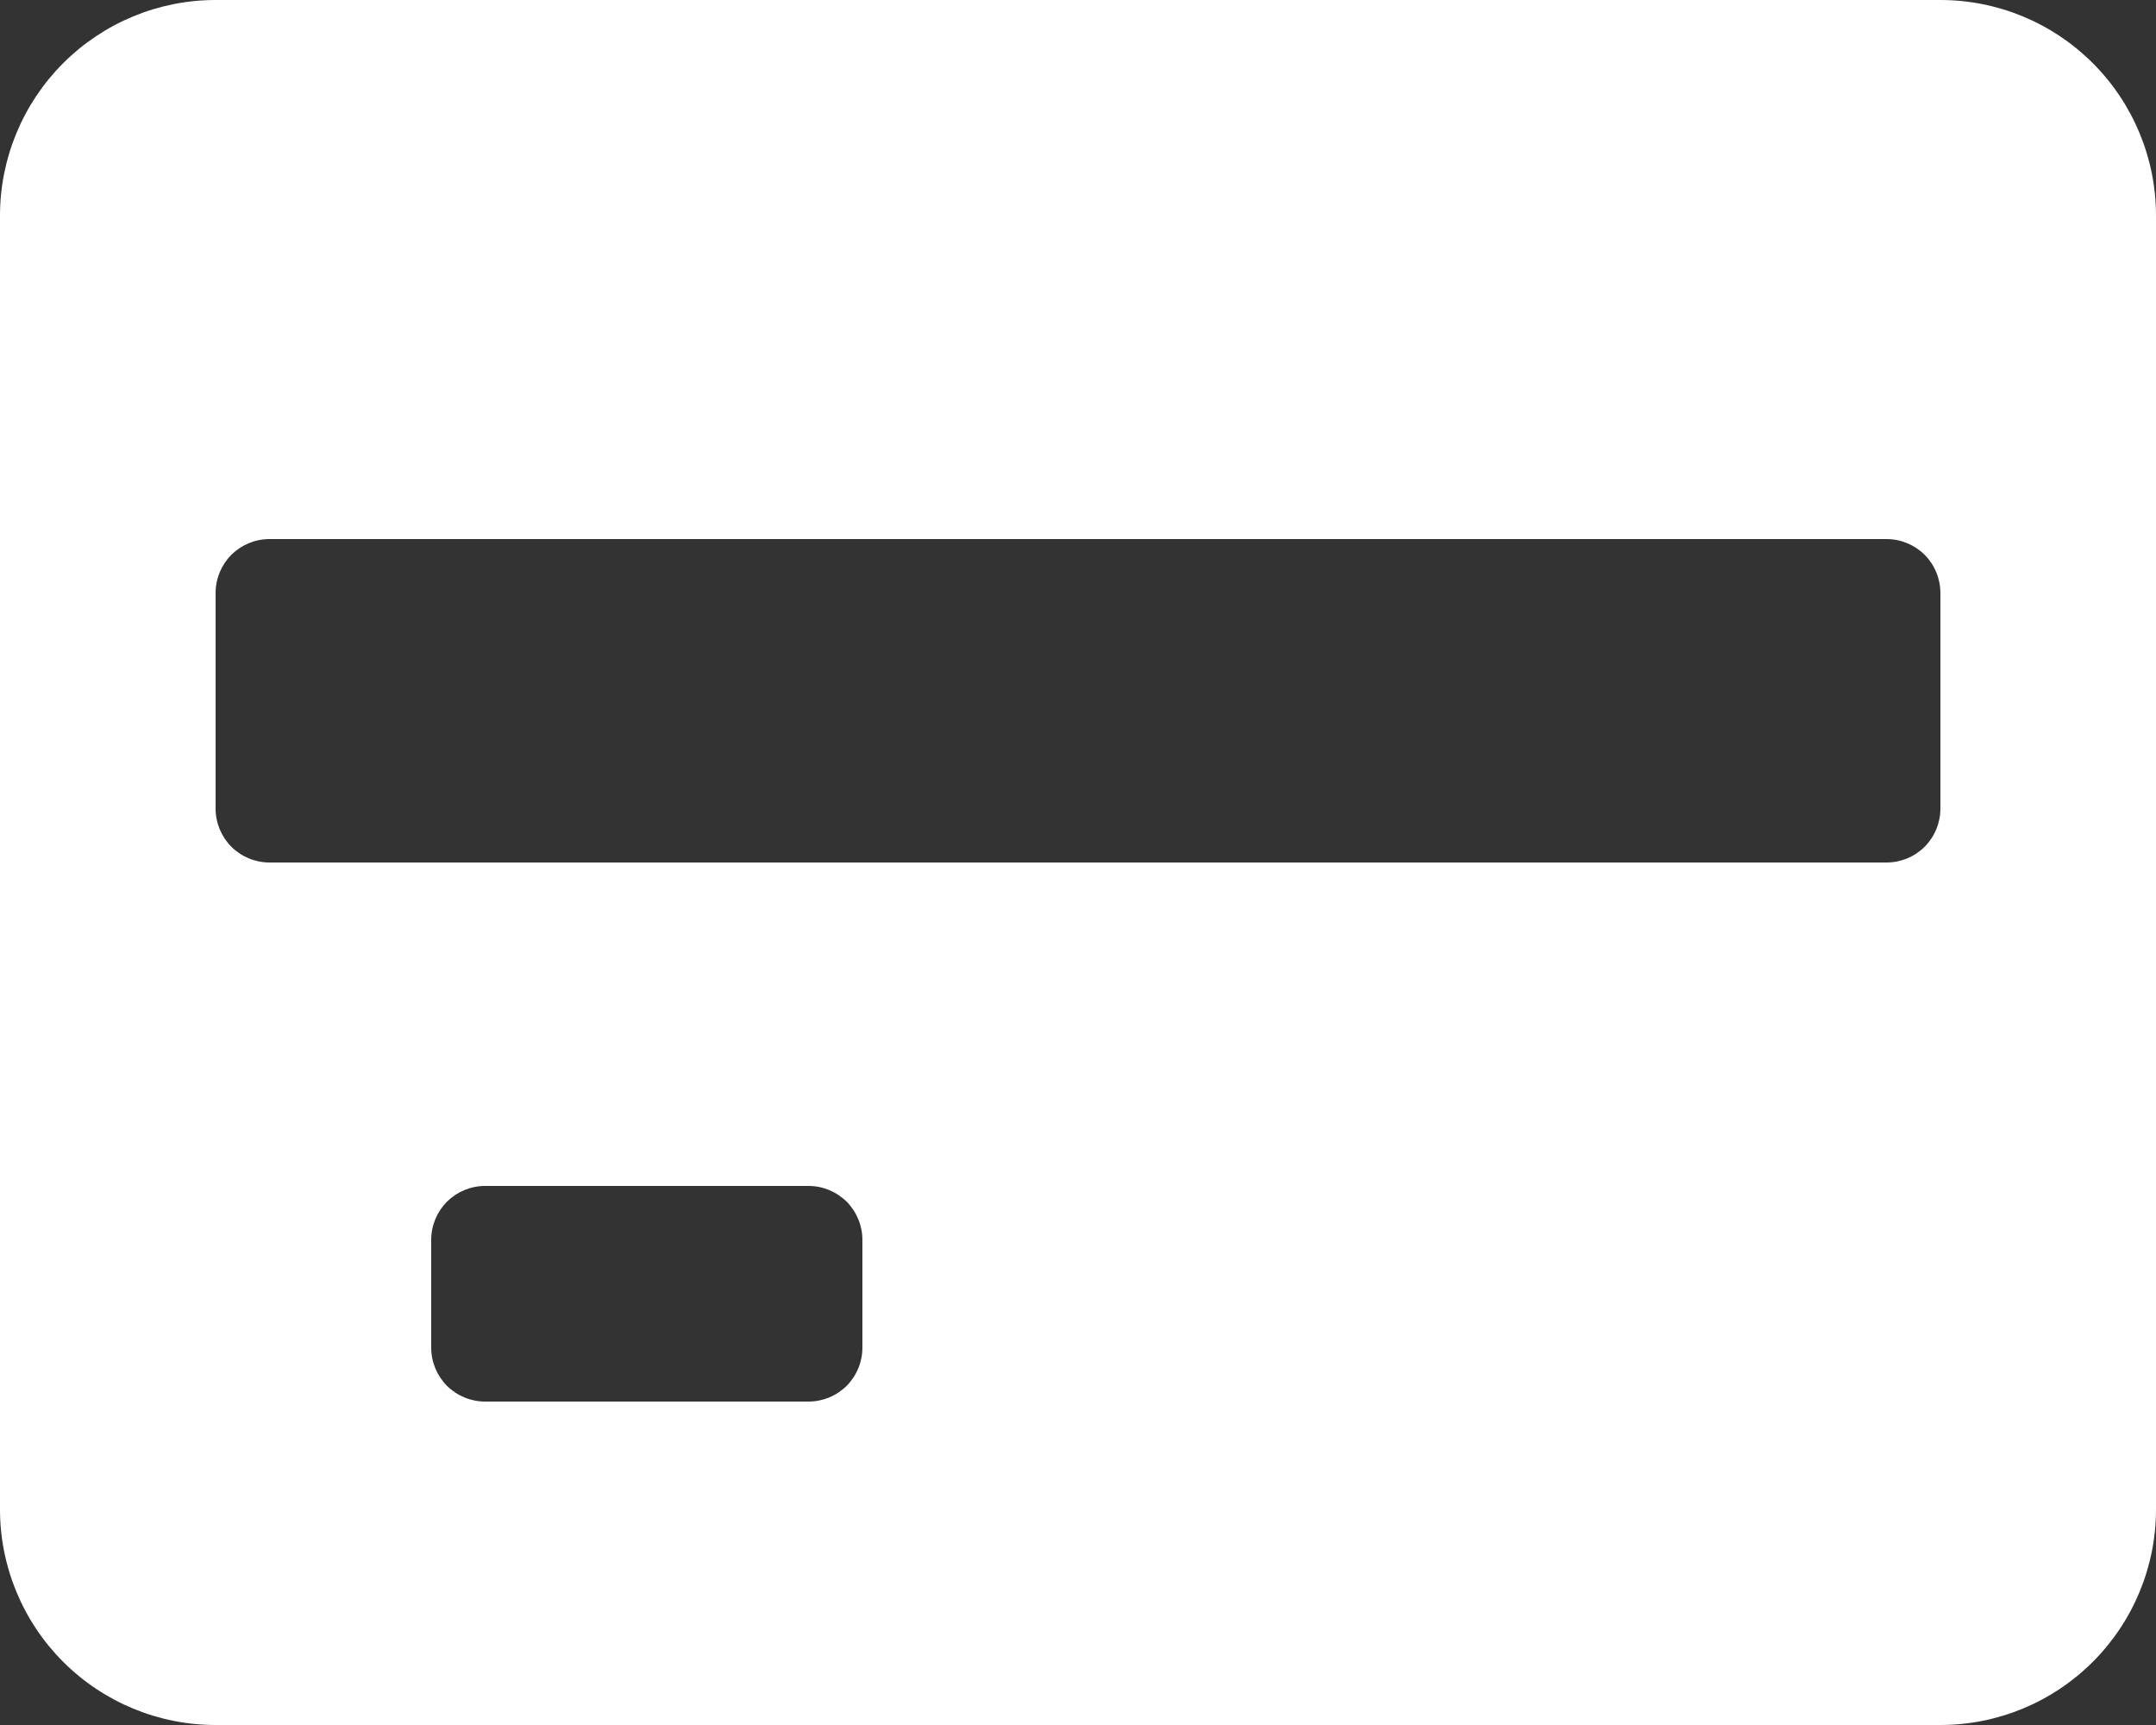 <svg width="20" height="16" viewBox="0 0 20 16" fill="none" xmlns="http://www.w3.org/2000/svg">
<rect x="0" y="0" width="20" height="16" fill="#333333" stroke="none"/>
<path d="M20 2C20 1.47 19.789 0.961 19.414 0.586C19.039 0.211 18.53 0 18 0H2C1.47 0 0.961 0.211 0.586 0.586C0.211 0.961 0 1.47 0 2V14C0 14.53 0.211 15.039 0.586 15.414C0.961 15.789 1.47 16 2 16H18C18.53 16 19.039 15.789 19.414 15.414C19.789 15.039 20 14.53 20 14V2ZM8 12.5C8 12.633 7.947 12.76 7.854 12.854C7.76 12.947 7.633 13 7.5 13H4.5C4.367 13 4.24 12.947 4.146 12.854C4.053 12.76 4 12.633 4 12.5V11.5C4 11.367 4.053 11.24 4.146 11.146C4.24 11.053 4.367 11 4.5 11H7.5C7.633 11 7.76 11.053 7.854 11.146C7.947 11.24 8 11.367 8 11.5V12.5ZM18 7.5C18 7.633 17.947 7.76 17.854 7.854C17.76 7.947 17.633 8 17.5 8H2.5C2.367 8 2.24 7.947 2.146 7.854C2.053 7.76 2 7.633 2 7.5V5.5C2 5.367 2.053 5.24 2.146 5.146C2.24 5.053 2.367 5 2.5 5H17.5C17.633 5 17.76 5.053 17.854 5.146C17.947 5.24 18 5.367 18 5.5V7.5Z" fill="white"/>
</svg>
